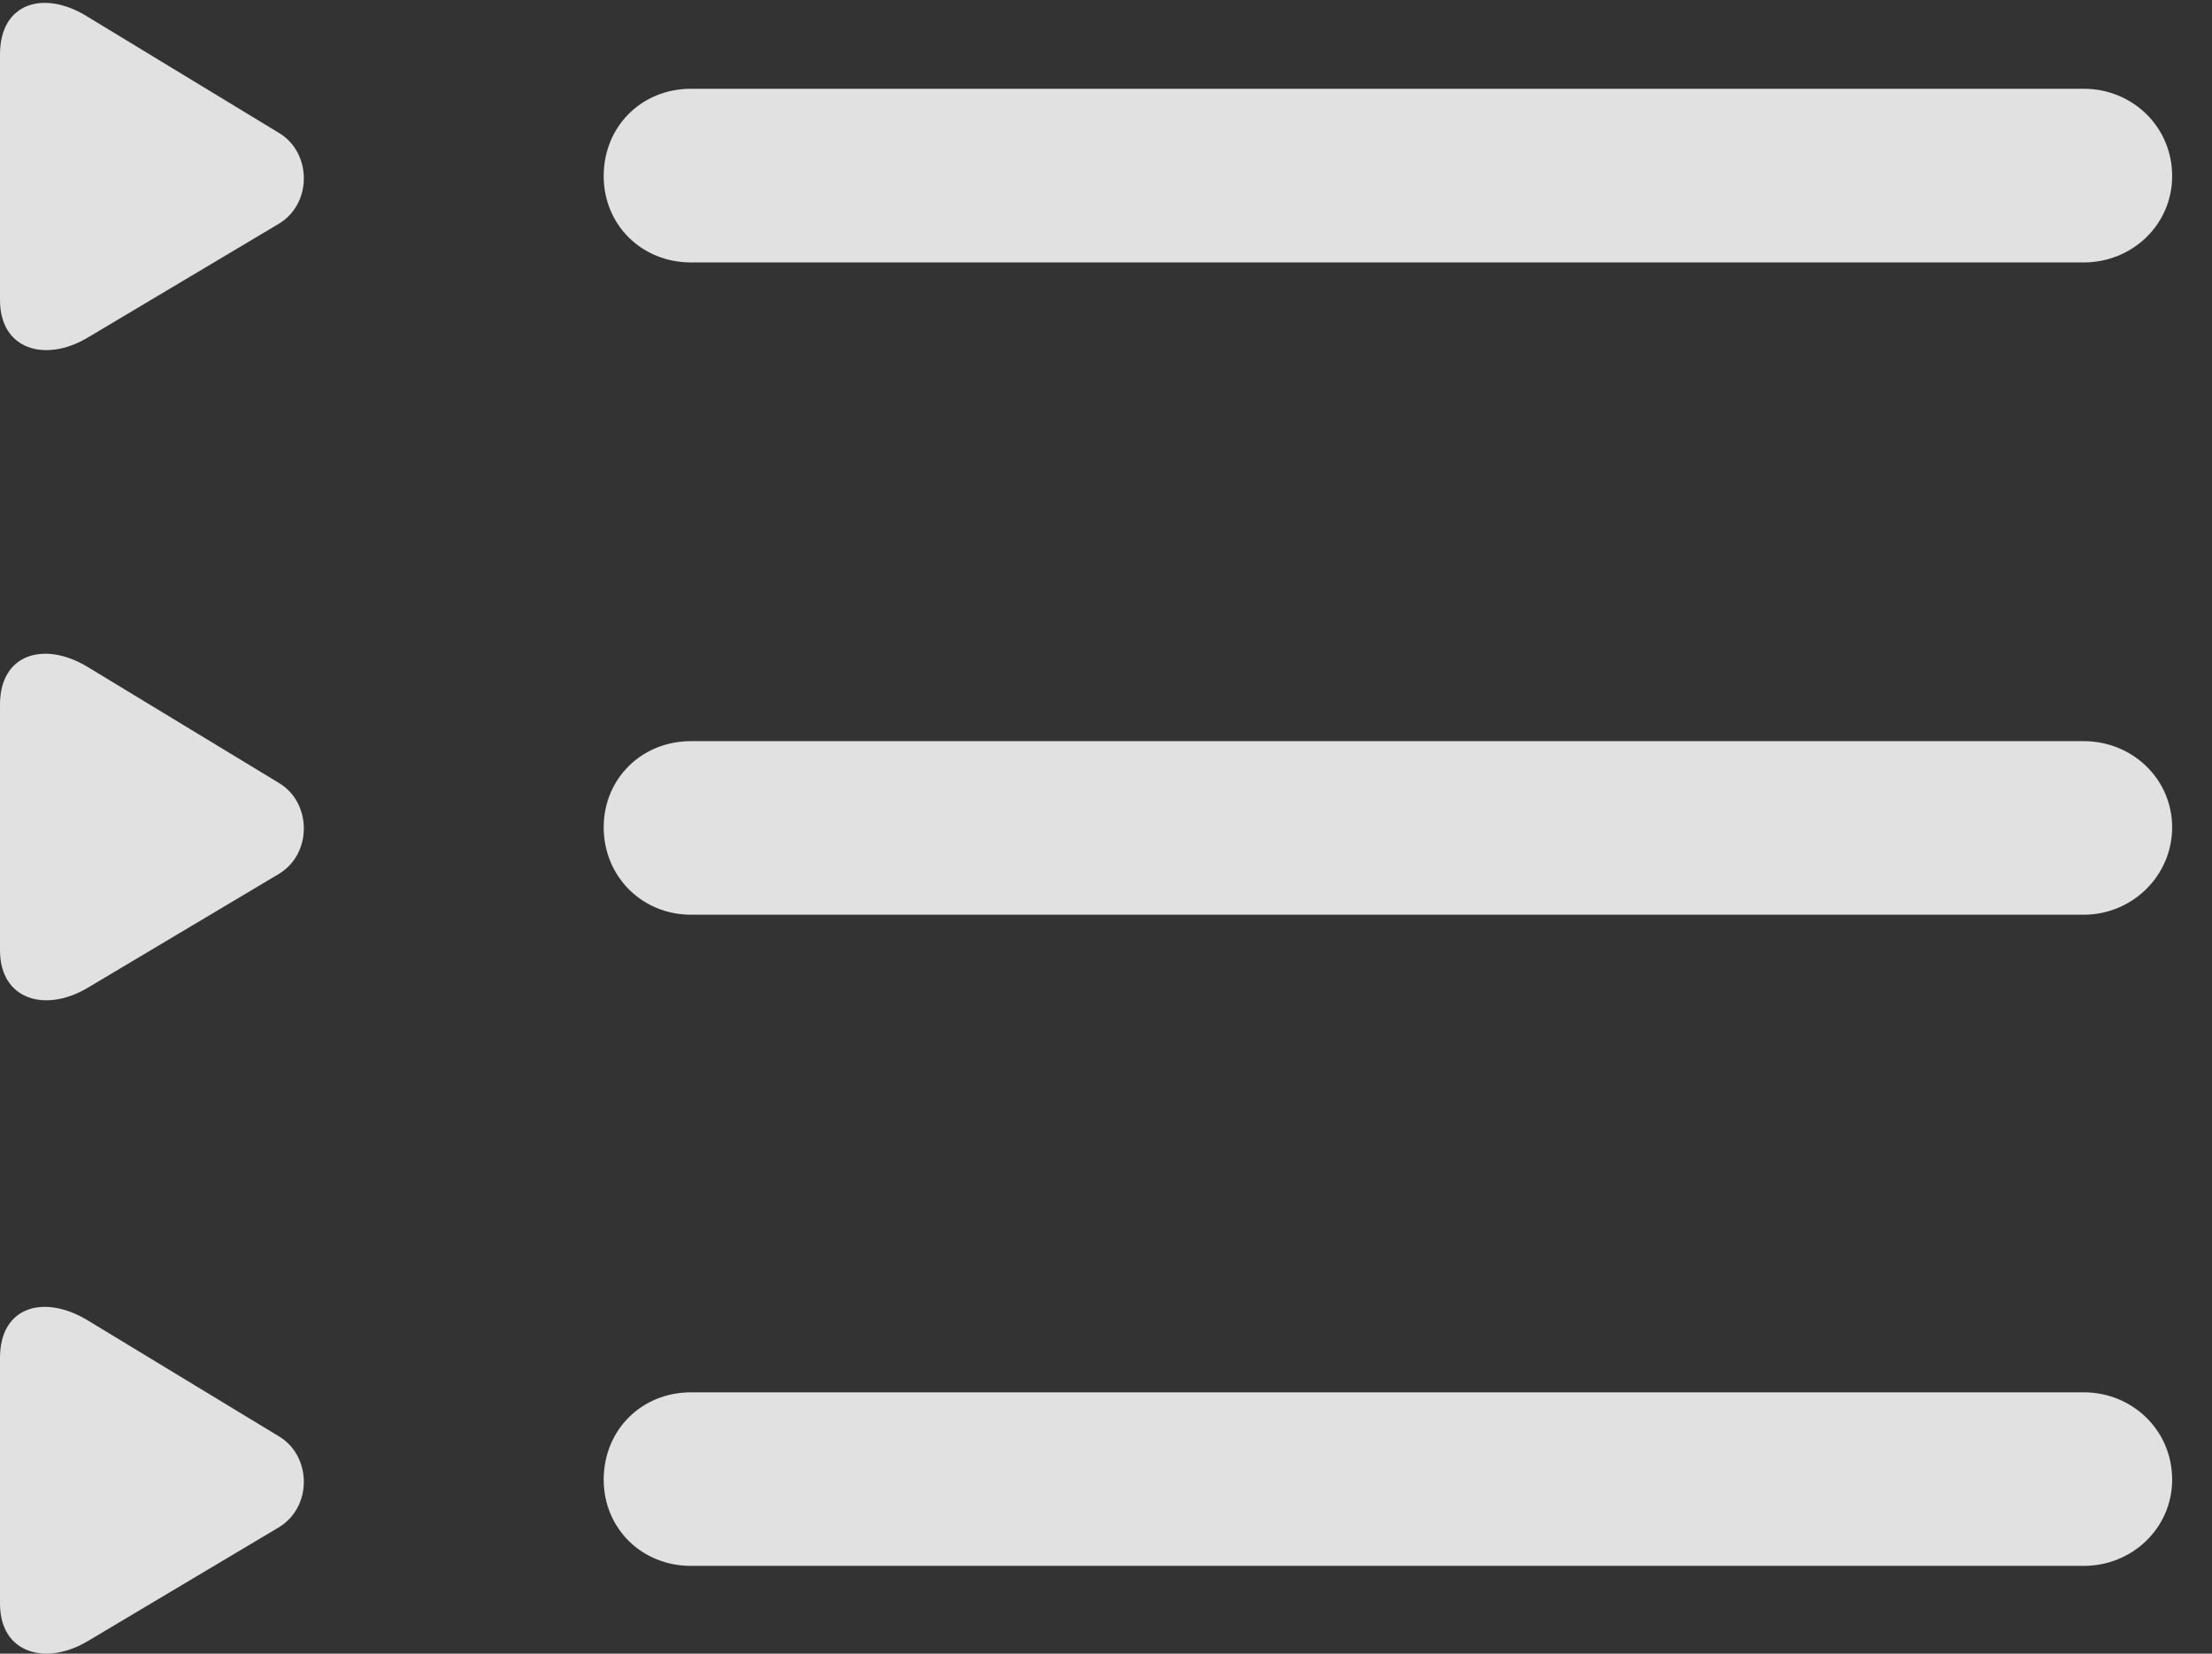 <?xml version="1.0" encoding="UTF-8"?>
<!--Generator: Apple Native CoreSVG 341-->
<!DOCTYPE svg
PUBLIC "-//W3C//DTD SVG 1.1//EN"
       "http://www.w3.org/Graphics/SVG/1.1/DTD/svg11.dtd">
<svg version="1.1" xmlns="http://www.w3.org/2000/svg" xmlns:xlink="http://www.w3.org/1999/xlink" viewBox="0 0 20.039 14.978">
 <rect x="0" y="0" width="20.039" height="14.978" fill="#333333" stroke="none"/>
 <g>
  <rect height="14.978" opacity="0" width="20.039" x="0" y="0"/>
  <path d="M6.26 14.183L18.877 14.183C19.316 14.183 19.678 13.841 19.678 13.402C19.678 12.953 19.316 12.611 18.877 12.611L6.26 12.611C5.811 12.611 5.469 12.953 5.469 13.402C5.469 13.841 5.811 14.183 6.26 14.183Z" fill="white" fill-opacity="0.85"/>
  <path d="M0.791 14.867L2.529 13.832C2.832 13.646 2.822 13.187 2.529 13.011L0.791 11.957C0.4 11.722 0 11.83 0 12.299L0 14.525C0 14.974 0.41 15.091 0.791 14.867Z" fill="white" fill-opacity="0.85"/>
  <path d="M6.26 8.285L18.877 8.285C19.316 8.285 19.678 7.933 19.678 7.494C19.678 7.054 19.316 6.713 18.877 6.713L6.26 6.713C5.811 6.713 5.469 7.054 5.469 7.494C5.469 7.933 5.811 8.285 6.26 8.285Z" fill="white" fill-opacity="0.85"/>
  <path d="M0.791 8.949L2.529 7.914C2.832 7.728 2.822 7.269 2.529 7.093L0.791 6.039C0.4 5.804 0 5.922 0 6.381L0 8.607C0 9.056 0.41 9.174 0.791 8.949Z" fill="white" fill-opacity="0.85"/>
  <path d="M6.26 2.377L18.877 2.377C19.316 2.377 19.678 2.035 19.678 1.595C19.678 1.146 19.316 0.804 18.877 0.804L6.26 0.804C5.811 0.804 5.469 1.146 5.469 1.595C5.469 2.035 5.811 2.377 6.26 2.377Z" fill="white" fill-opacity="0.85"/>
  <path d="M0.791 3.06L2.529 2.025C2.832 1.84 2.822 1.381 2.529 1.205L0.791 0.15C0.4-0.094 0 0.023 0 0.492L0 2.718C0 3.168 0.41 3.285 0.791 3.06Z" fill="white" fill-opacity="0.85"/>
 </g>
</svg>
